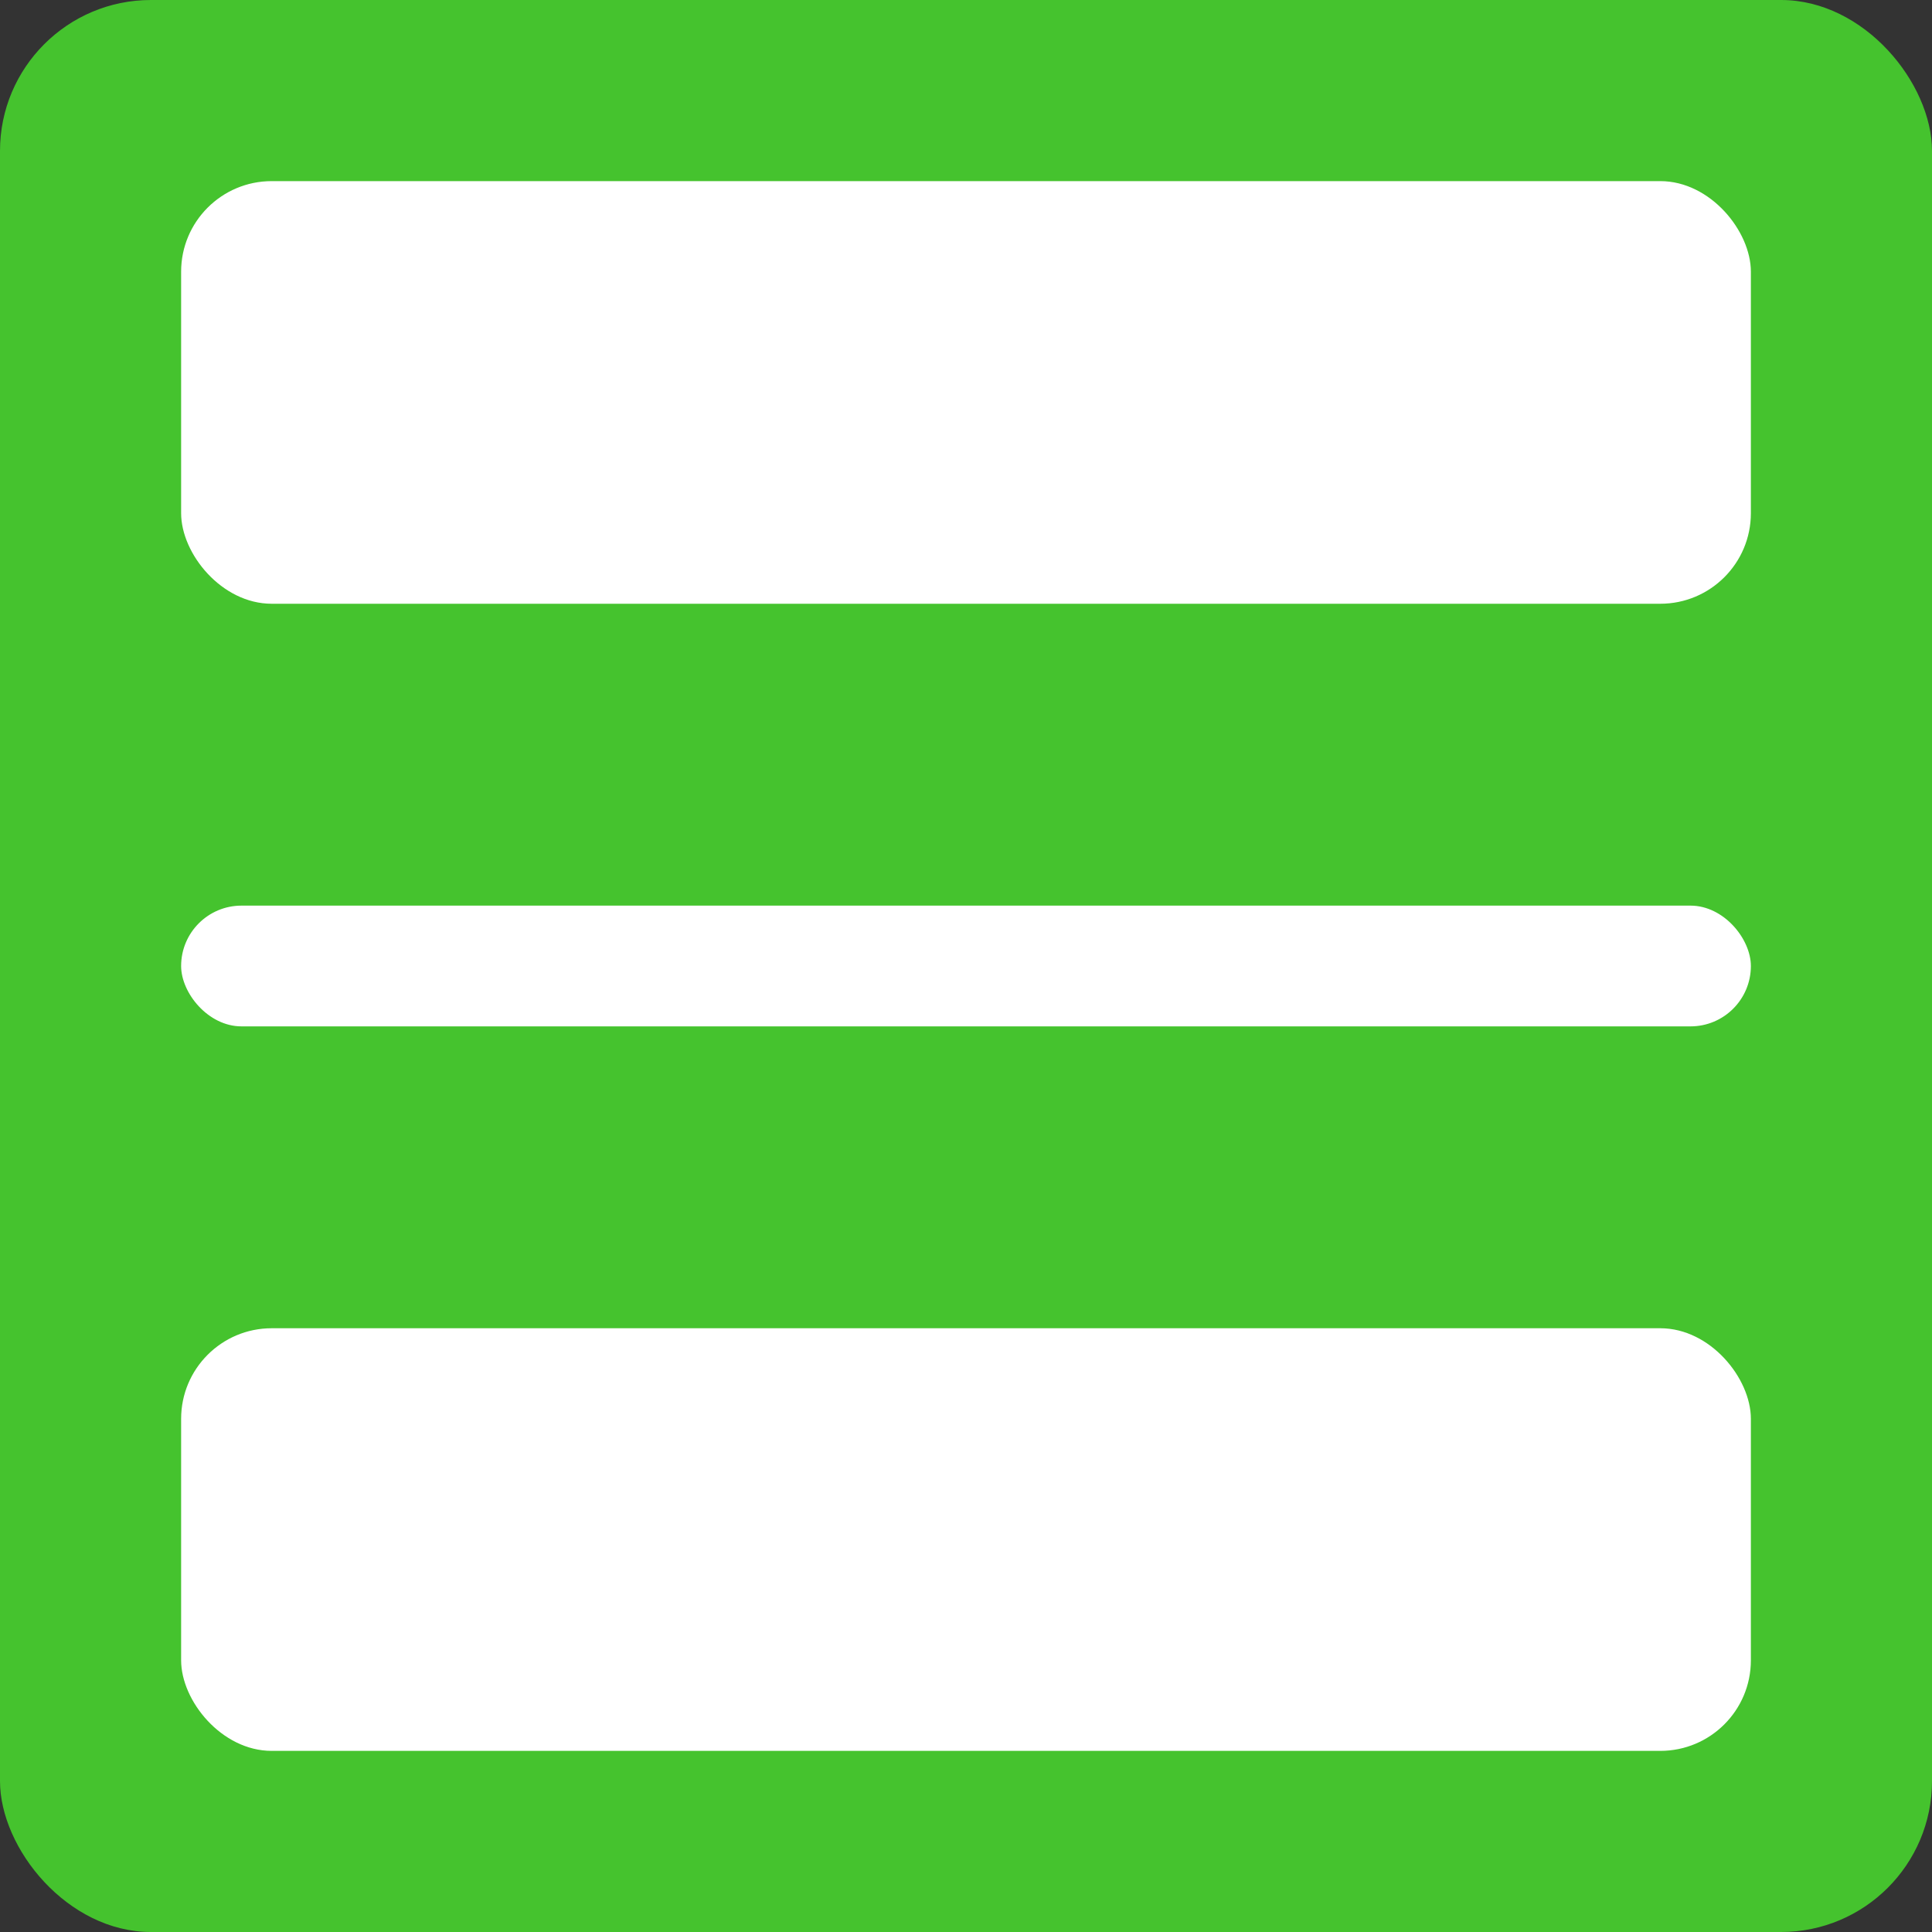 <svg width="32" height="32" viewBox="0 0 32 32" xmlns="http://www.w3.org/2000/svg">
    <rect x="0" y="0" width="32" height="32" fill="#333333" stroke="none"/>
    <g fill="none" fill-rule="evenodd">
        <rect fill="#45C32E" width="32" height="32" rx="2.5"/>
        <rect fill="#FFF" x="3" y="15" width="26" height="2" rx="1"/>
        <rect fill="#FFF" x="3" y="3" width="26" height="7" rx="1.5"/>
        <rect fill="#FFF" x="3" y="22" width="26" height="7" rx="1.5"/>
    </g>
</svg>
